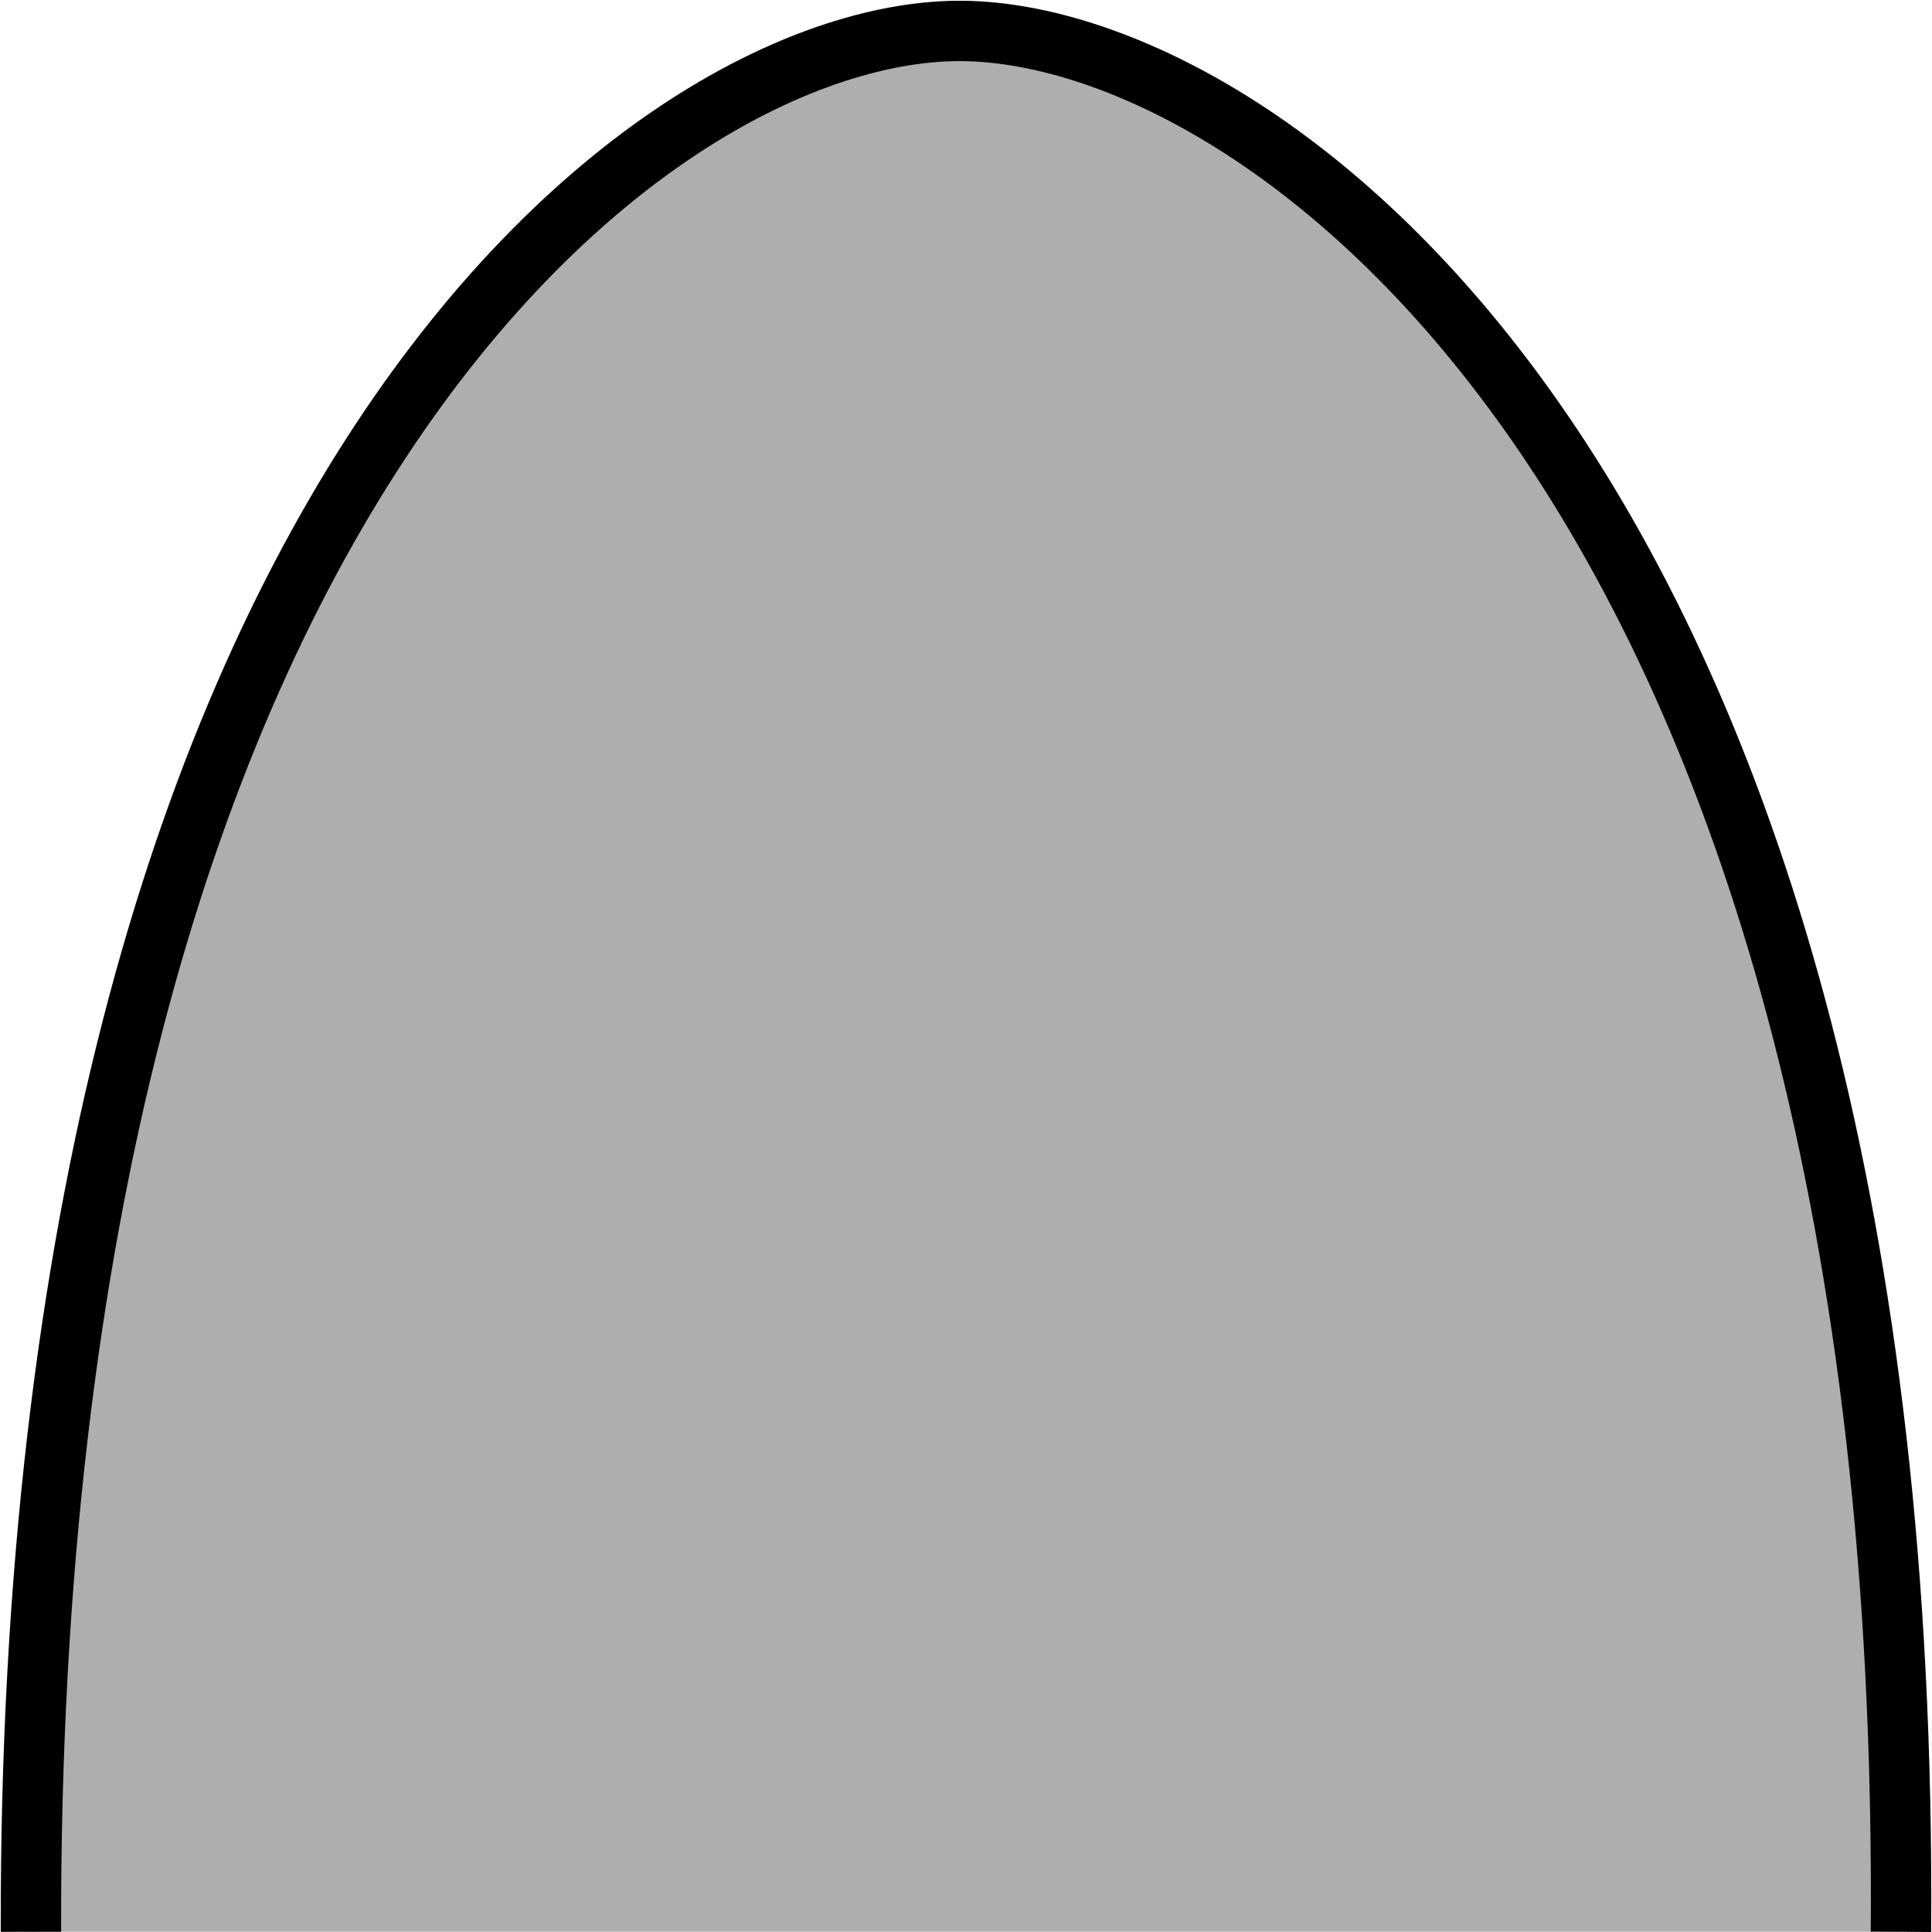 <svg xmlns="http://www.w3.org/2000/svg" width="128" height="128">
  <path
     style="fill:#aeaeae;fill-opacity:1;stroke:#000000;stroke-width:4"
     d="M 2.049,127.985 C 1.839,32.711 43.493,1.804 63.826,2.05 84.16,2.311 126.639,32.911 125.943,127.985"
     id="air" />
</svg>
